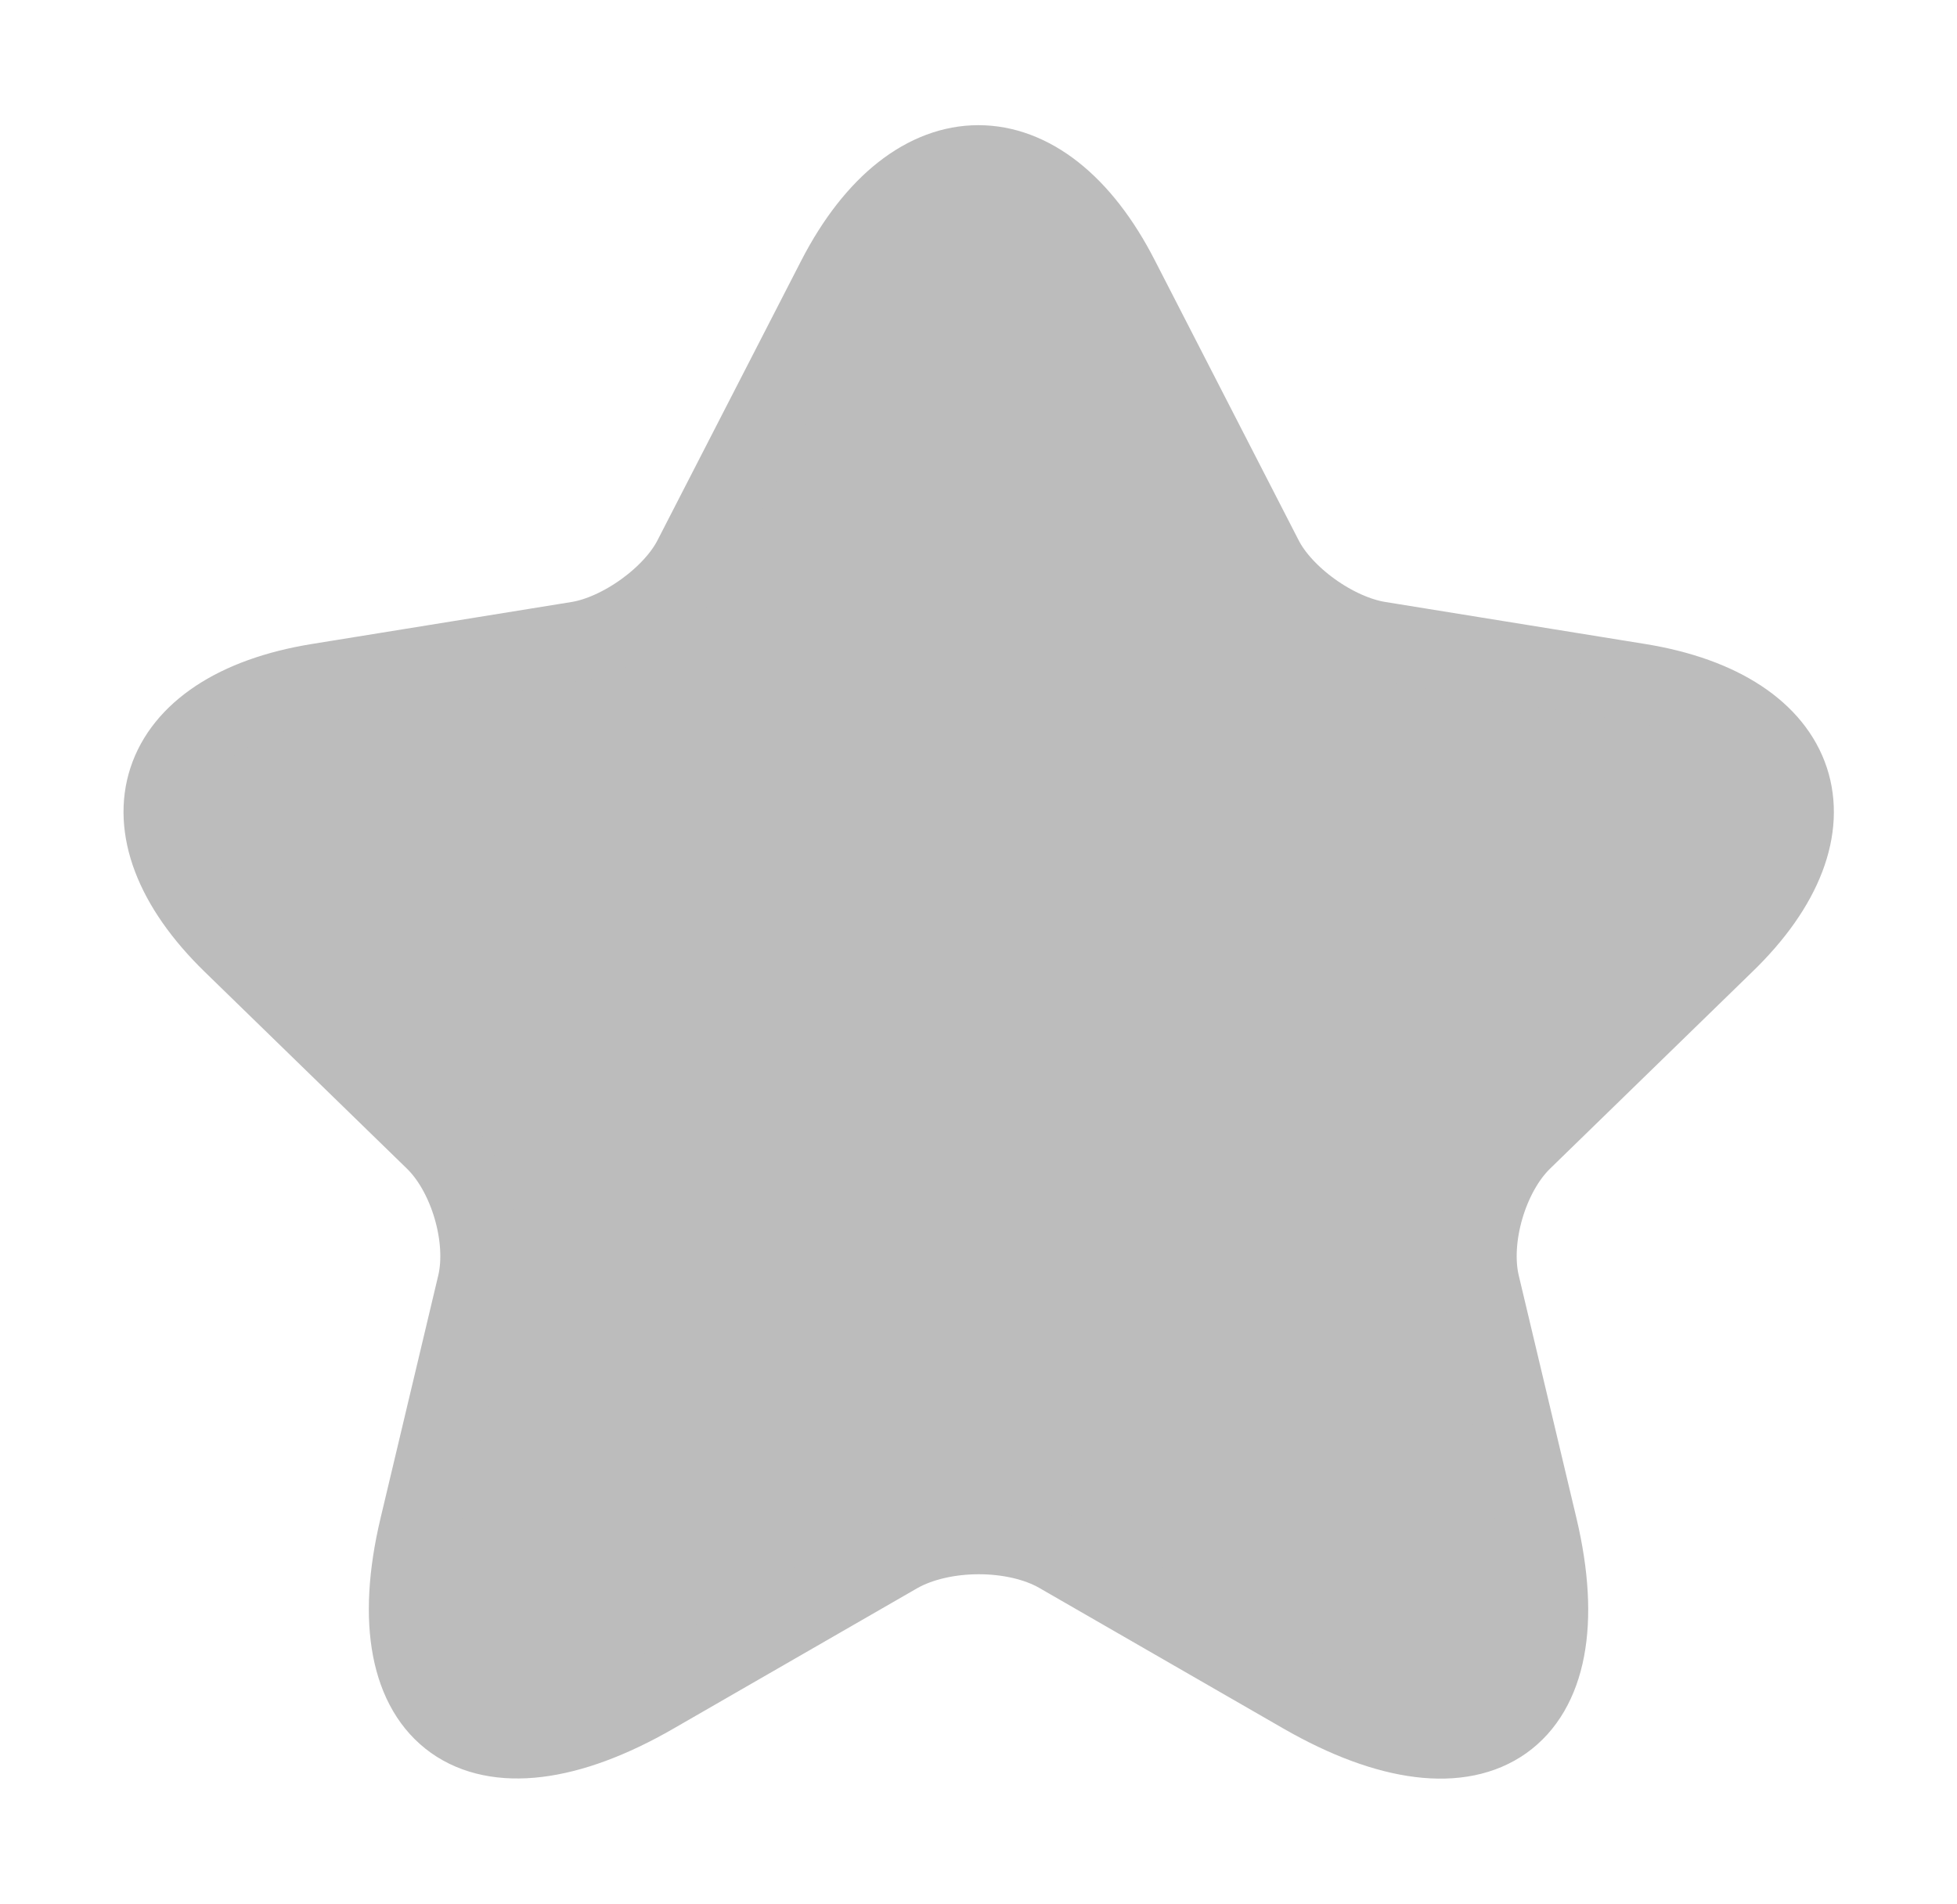 <svg xmlns="http://www.w3.org/2000/svg" width="37" height="36" viewBox="0 0 37 36" fill="none">
  <path d="M21.167 5.265L23.88 10.545C24.25 11.28 25.237 11.985 26.07 12.12L30.988 12.915C34.133 13.425 34.873 15.645 32.606 17.835L28.783 21.555C28.135 22.185 27.781 23.4 27.981 24.27L29.076 28.875C29.939 32.52 27.95 33.93 24.636 32.025L20.026 29.37C19.194 28.89 17.822 28.89 16.974 29.37L12.364 32.025C9.065 33.93 7.061 32.505 7.924 28.875L9.019 24.27C9.219 23.4 8.865 22.185 8.217 21.555L4.394 17.835C2.143 15.645 2.868 13.425 6.013 12.915L10.93 12.12C11.748 11.985 12.734 11.28 13.104 10.545L15.818 5.265C17.297 2.4 19.703 2.4 21.167 5.265Z" fill="#BCBCBC" stroke="#BCBCBC" stroke-width="1.5" stroke-linecap="round" stroke-linejoin="round"/>
</svg>